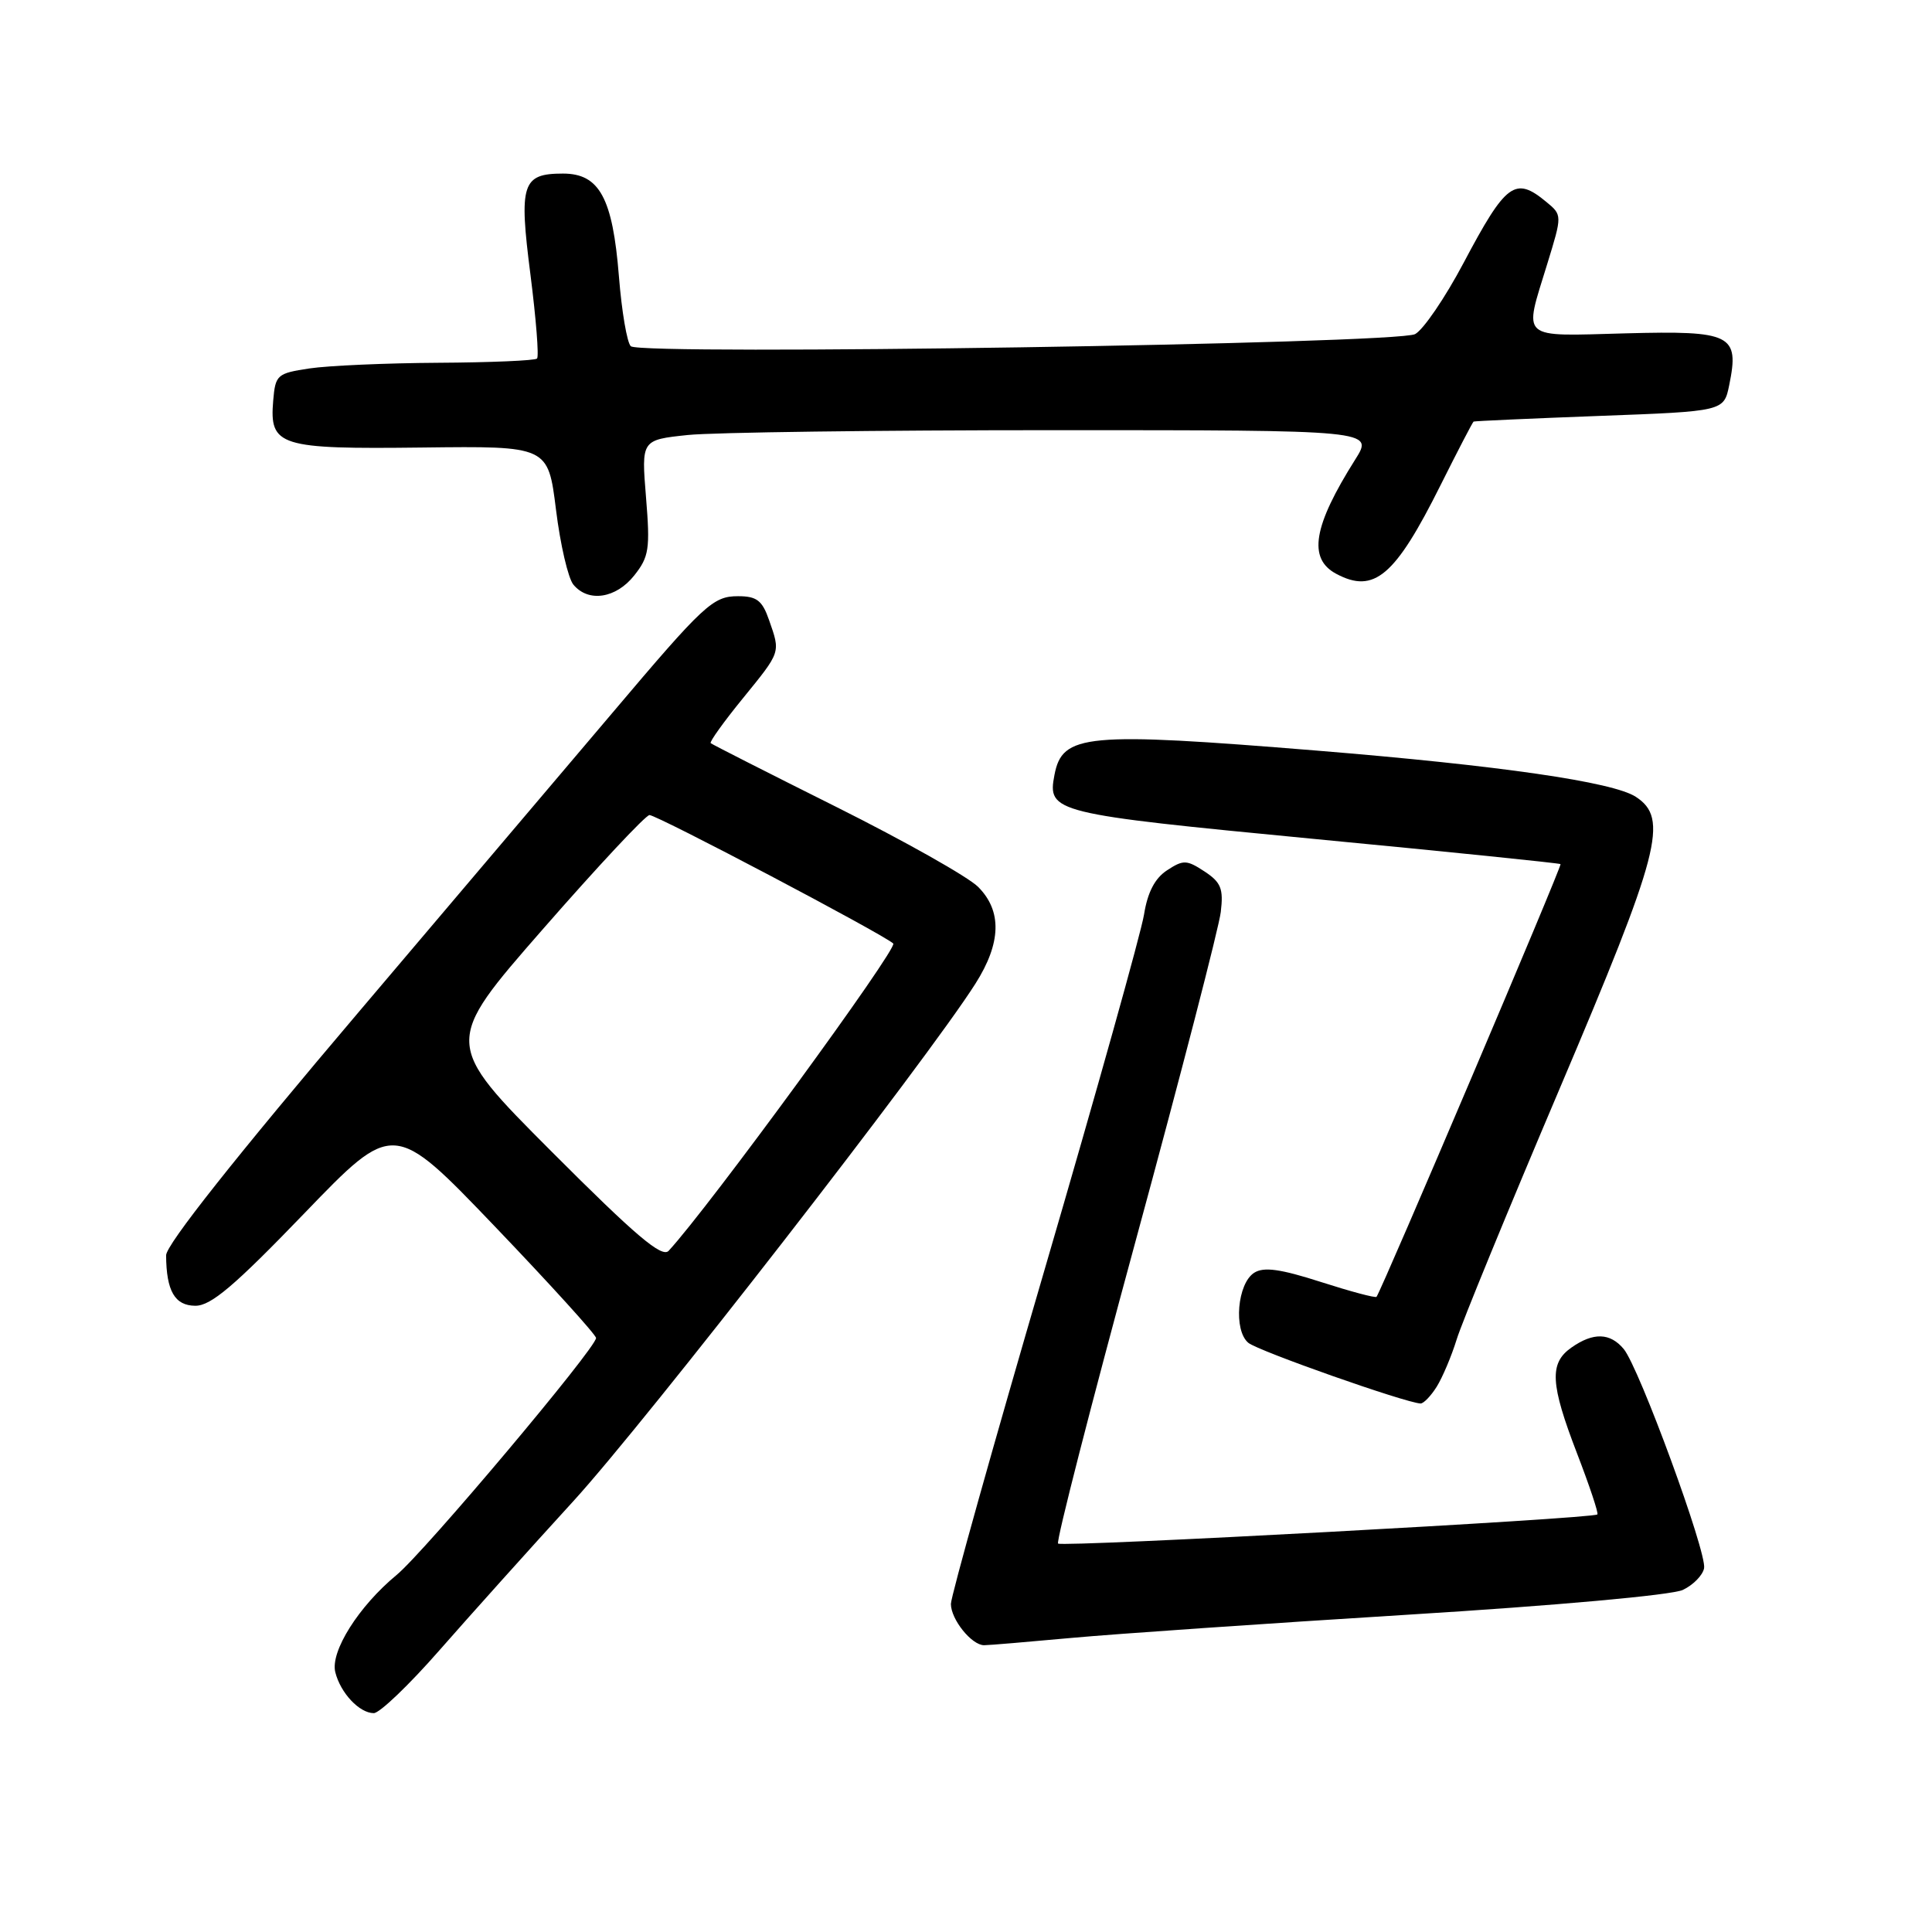 <?xml version="1.0" encoding="UTF-8" standalone="no"?>
<!DOCTYPE svg PUBLIC "-//W3C//DTD SVG 1.1//EN" "http://www.w3.org/Graphics/SVG/1.1/DTD/svg11.dtd" >
<svg xmlns="http://www.w3.org/2000/svg" xmlns:xlink="http://www.w3.org/1999/xlink" version="1.1" viewBox="0 0 256 256">
 <g >
 <path fill="currentColor"
d=" M 58.21 218.69 C 62.22 214.12 70.22 205.20 76.00 198.88 C 85.68 188.27 122.88 140.40 129.25 130.34 C 132.68 124.94 132.79 120.70 129.60 117.51 C 128.28 116.19 119.85 111.44 110.85 106.94 C 101.86 102.45 94.35 98.64 94.17 98.47 C 93.99 98.31 95.90 95.64 98.42 92.55 C 103.51 86.29 103.43 86.53 101.90 82.15 C 101.00 79.56 100.27 79.00 97.80 79.00 C 94.47 79.00 93.31 80.07 81.11 94.50 C 76.92 99.45 61.91 117.15 47.75 133.84 C 31.23 153.30 22.00 164.95 22.01 166.34 C 22.04 171.06 23.16 173.00 25.87 173.02 C 27.94 173.04 31.03 170.42 40.33 160.77 C 52.15 148.50 52.15 148.50 65.56 162.50 C 72.93 170.20 78.97 176.86 78.98 177.29 C 79.01 178.59 56.22 205.68 52.54 208.70 C 47.53 212.84 43.74 218.84 44.43 221.58 C 45.12 224.34 47.63 227.00 49.53 227.00 C 50.30 227.00 54.21 223.26 58.21 218.69 Z  M 142.00 217.03 C 147.78 216.50 167.80 215.12 186.50 213.96 C 206.16 212.75 221.55 211.36 222.99 210.67 C 224.36 210.02 225.62 208.73 225.80 207.80 C 226.20 205.75 217.20 181.21 215.15 178.75 C 213.35 176.59 211.12 176.52 208.22 178.56 C 205.27 180.63 205.41 183.35 208.98 192.62 C 210.62 196.88 211.83 200.50 211.66 200.67 C 211.10 201.23 140.70 205.03 140.20 204.53 C 139.92 204.26 144.57 186.14 150.52 164.27 C 156.47 142.40 161.53 122.85 161.76 120.84 C 162.13 117.75 161.79 116.91 159.60 115.47 C 157.24 113.92 156.79 113.91 154.64 115.32 C 153.03 116.37 152.06 118.23 151.59 121.18 C 151.21 123.56 145.30 144.67 138.45 168.11 C 131.60 191.54 126.00 211.53 126.00 212.53 C 126.00 214.58 128.75 218.00 130.40 218.00 C 131.01 218.00 136.22 217.56 142.00 217.03 Z  M 190.37 183.75 C 191.14 182.51 192.33 179.70 193.01 177.50 C 193.68 175.30 199.81 160.38 206.62 144.35 C 220.00 112.85 221.15 108.45 216.75 105.58 C 213.73 103.61 198.74 101.44 174.50 99.46 C 143.81 96.96 140.76 97.24 139.72 102.69 C 138.77 107.65 139.50 107.83 174.00 111.15 C 191.88 112.86 206.63 114.37 206.78 114.50 C 207.01 114.69 183.19 170.70 182.40 171.83 C 182.27 172.02 178.96 171.13 175.03 169.87 C 169.68 168.15 167.47 167.84 166.20 168.64 C 163.95 170.05 163.42 176.27 165.41 177.93 C 166.72 179.01 186.19 185.87 188.23 185.97 C 188.63 185.98 189.59 184.99 190.37 183.75 Z  M 84.04 76.25 C 86.00 73.78 86.16 72.74 85.60 65.89 C 84.98 58.29 84.98 58.29 91.14 57.64 C 94.52 57.29 116.36 57.00 139.66 57.00 C 182.03 57.00 182.03 57.00 179.58 60.88 C 174.00 69.72 173.28 74.01 177.05 76.03 C 182.08 78.72 184.86 76.36 190.90 64.25 C 193.17 59.71 195.13 55.94 195.26 55.86 C 195.39 55.79 202.91 55.45 211.96 55.11 C 228.42 54.50 228.42 54.50 229.13 51.03 C 230.50 44.32 229.45 43.80 215.42 44.17 C 201.19 44.55 201.89 45.16 205.01 35.00 C 207.01 28.50 207.01 28.50 204.89 26.75 C 200.76 23.33 199.56 24.21 193.93 34.84 C 191.50 39.43 188.61 43.68 187.51 44.27 C 185.11 45.57 85.00 47.11 83.59 45.88 C 83.09 45.44 82.38 41.28 82.01 36.62 C 81.18 26.23 79.43 23.00 74.60 23.00 C 69.17 23.00 68.74 24.35 70.29 36.41 C 71.03 42.24 71.43 47.24 71.16 47.51 C 70.89 47.78 65.00 48.03 58.08 48.07 C 51.16 48.11 43.48 48.45 41.00 48.82 C 36.71 49.47 36.49 49.66 36.20 53.09 C 35.69 59.12 36.98 59.53 55.97 59.30 C 72.62 59.10 72.62 59.10 73.67 67.52 C 74.24 72.15 75.28 76.63 75.98 77.47 C 77.96 79.86 81.62 79.30 84.04 76.25 Z  M 73.09 152.59 C 58.74 138.21 58.74 138.21 71.94 123.11 C 79.20 114.80 85.56 108.00 86.06 108.00 C 87.08 108.00 117.00 123.77 118.36 125.02 C 119.02 125.64 93.92 159.99 88.60 165.74 C 87.71 166.70 84.23 163.75 73.09 152.59 Z "/>
</g>
</svg>